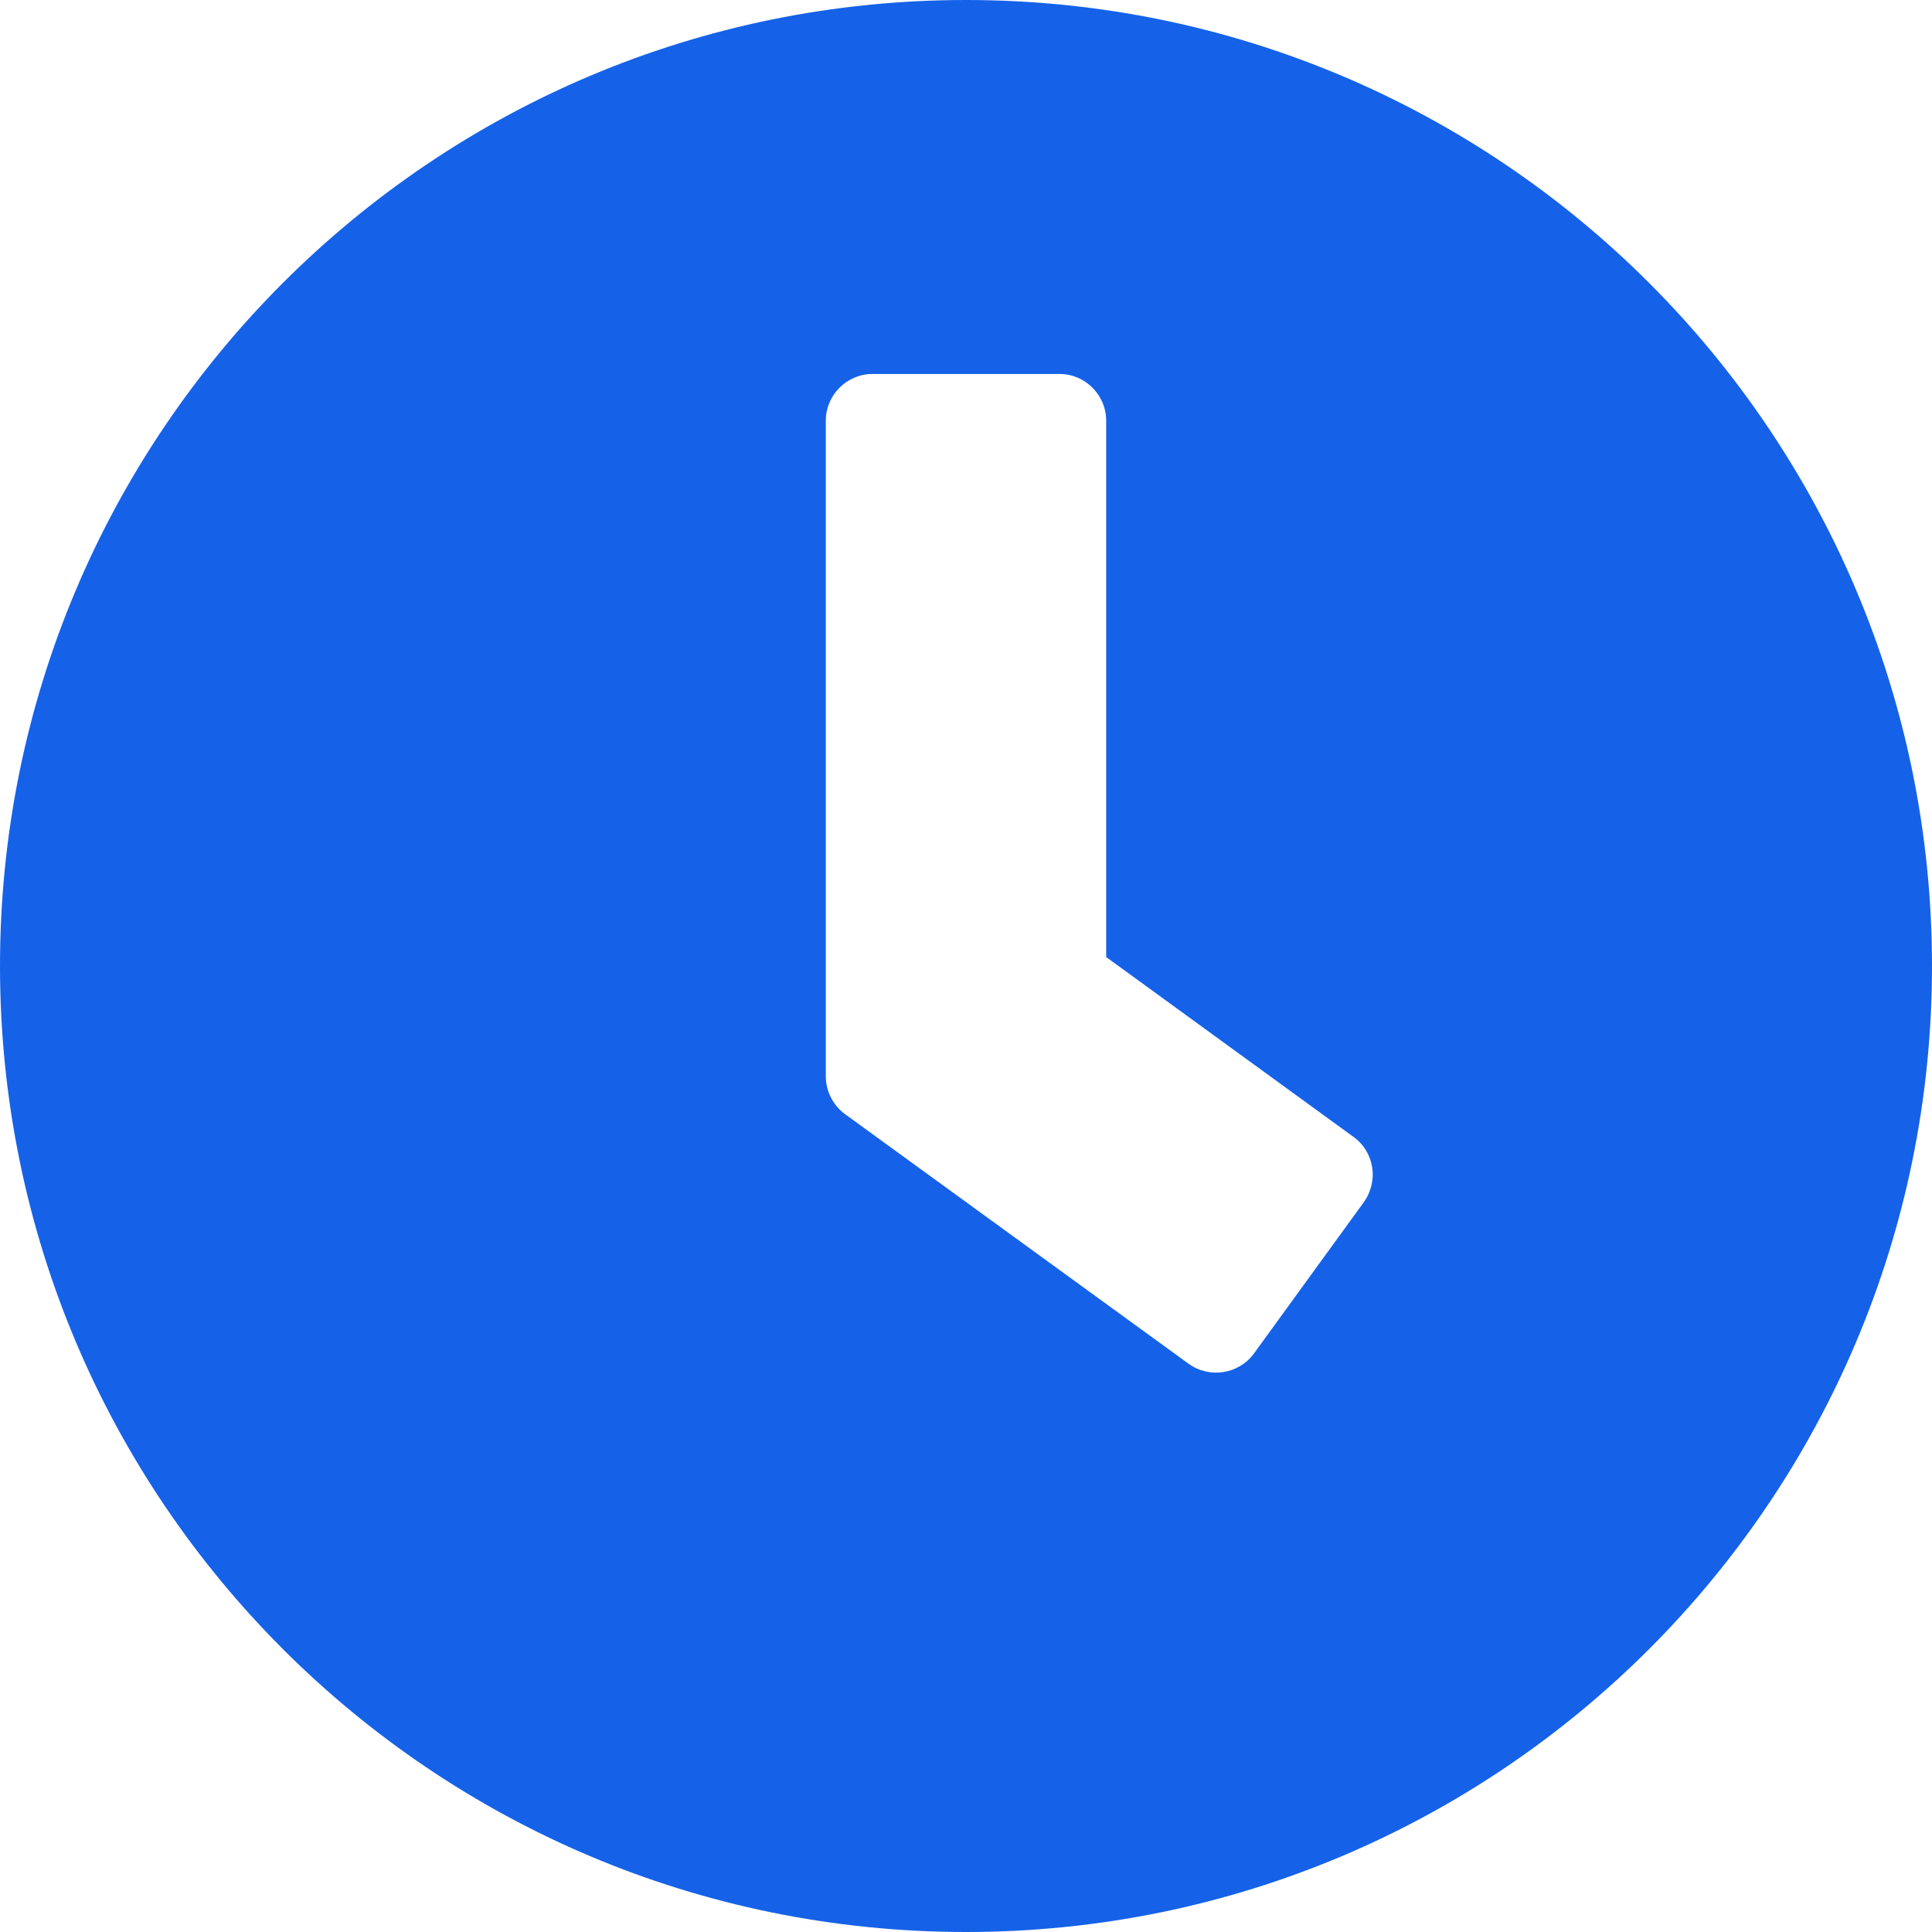 <svg width="16" height="16" viewBox="0 0 16 16" fill="none" xmlns="http://www.w3.org/2000/svg">
<path d="M8 0C3.581 0 0 3.581 0 8C0 12.419 3.581 16 8 16C12.419 16 16 12.419 16 8C16 3.581 12.419 0 8 0ZM9.842 11.293L6.997 9.226C6.897 9.152 6.839 9.035 6.839 8.913V3.484C6.839 3.271 7.013 3.097 7.226 3.097H8.774C8.987 3.097 9.161 3.271 9.161 3.484V7.926L11.21 9.416C11.384 9.542 11.419 9.784 11.293 9.958L10.384 11.21C10.258 11.381 10.016 11.419 9.842 11.293Z" fill="#1562E8"/>
</svg>

